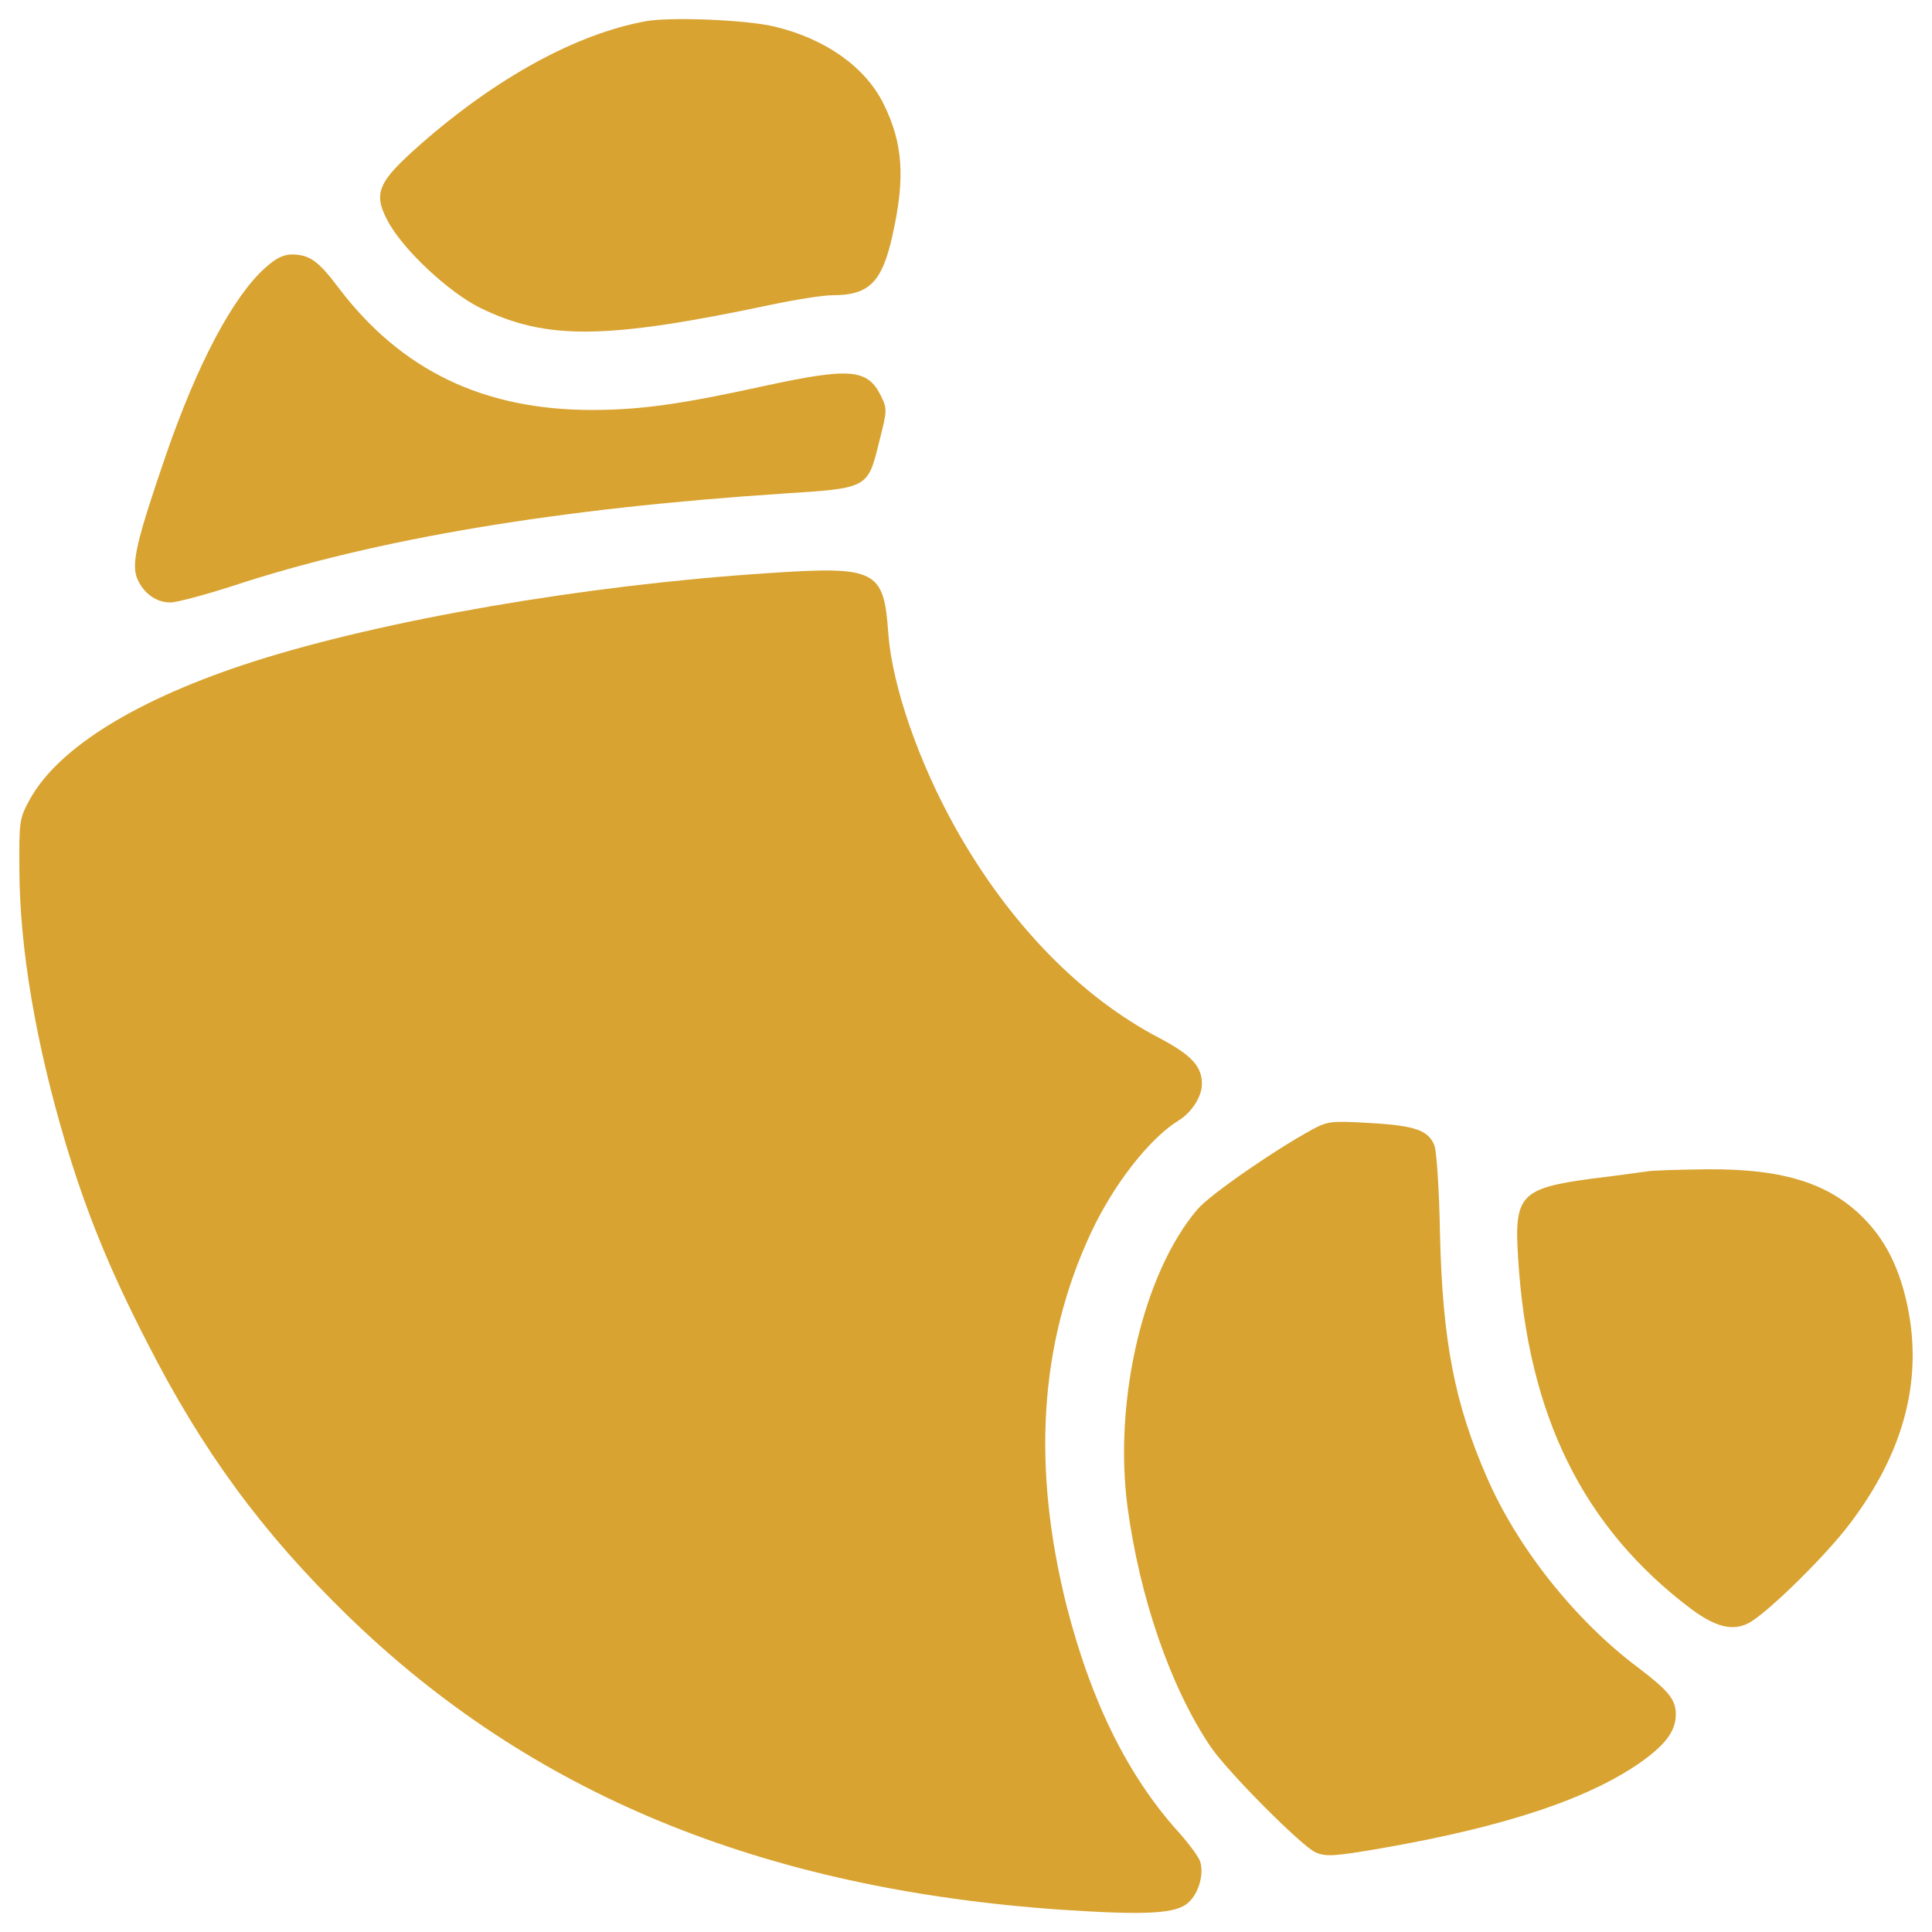 <?xml version="1.0" encoding="utf-8"?>
<!DOCTYPE svg PUBLIC "-//W3C//DTD SVG 1.1//EN" "http://www.w3.org/Graphics/SVG/1.1/DTD/svg11.dtd">
<svg version="1.1" xmlns="http://www.w3.org/2000/svg" xmlns:xlink="http://www.w3.org/1999/xlink" x="0px" y="0px" fill="#d8a331" width="18" height="18"  viewBox="0 0 1000 1000" enable-background="new 0 0 1000 1000" xml:space="preserve">
<g><g transform="translate(0,512) scale(0.1,-0.1)"><path d="M3342.9,5010.2c-358.3-65.2-772.3-291.3-1165.1-636.2c-222.3-195.5-247.2-252.9-172.5-394.8c76.7-147.6,314.3-369.9,479.1-452.3c344.9-168.6,651.6-164.8,1504.3,15.3c126.5,26.8,272.1,49.8,321.9,49.8c187.8,0,254.9,67.1,308.5,308.5c67.1,297,55.6,477.2-46,682.2c-93.9,189.7-298.9,335.4-559.6,398.6C3867.9,5017.9,3469.3,5033.2,3342.9,5010.2z"/><path d="M1372.9,3734c-168.6-151.4-352.6-500.2-515.5-973.5c-151.4-440.8-178.2-557.6-147.6-634.3c32.6-76.7,97.7-124.6,172.5-124.6c30.7,0,176.3,38.3,323.9,86.2c739.7,243.4,1682.5,400.5,2843.8,477.2c446.5,28.7,440.8,24.9,502.1,274c40.2,157.1,40.2,164.8,7.7,231.9c-69,139.9-159.1,147.6-601.7,51.7c-427.3-93.9-642-124.6-893-124.6c-563.4,0-988.8,205-1312.7,632.4c-105.4,139.9-149.5,170.6-239.5,172.5C1466.8,3802.9,1428.5,3783.8,1372.9,3734z"/><path d="M3969.5,2153c-939-61.3-1983.4-241.5-2659.8-458c-596-191.6-1006.1-442.7-1155.5-712.9c-53.7-99.6-55.6-107.3-53.7-369.8c1.9-406.3,86.2-894.9,237.6-1404.7c109.2-364.1,228-655.4,419.7-1029.1c289.4-569.2,599.8-990.8,1038.6-1418.1c948.6-923.7,2146.3-1418.1,3700.4-1525.4c438.8-28.7,592.2-21.1,655.4,38.3c53.6,49.8,80.5,147.5,59.4,212.7c-7.7,23-59.4,93.9-116.9,157.1c-260.7,291.3-448.4,674.6-573,1161.3c-182.1,722.5-141.8,1362.5,124.6,1933.6c116.9,251,302.8,488.7,454.2,582.6c69,42.1,120.7,124.6,120.7,189.7c0,90.1-55.6,149.5-214.6,233.8C5596.4-43.1,5224.7,338.2,4948.7,828.8c-193.6,344.9-329.6,737.8-350.7,1009.9C4575.1,2172.2,4536.7,2191.3,3969.5,2153z"/><path d="M6794.2-725.3c-191.6-103.5-530.8-337.3-596-413.9c-279.8-327.7-435-986.9-362.2-1540.7c63.2-469.5,222.3-933.3,429.2-1239.9c86.2-128.4,473.4-517.4,544.2-548.1c53.7-23,93.9-21.1,339.2,21.1c651.5,113.1,1096.1,262.5,1366.3,461.8c113.1,84.3,159.1,151.4,159.1,231.9c0,76.7-38.3,122.6-197.4,243.4c-321.9,241.4-620.9,617-778,977.3c-170.6,389-231.9,711-245.3,1266.7c-3.8,222.3-17.2,427.3-28.7,456.1c-30.7,78.6-97.7,103.5-333.4,116.9C6891.9-681.2,6872.7-683.2,6794.2-725.3z"/><path d="M8520.8-943.8c-26.8-3.8-151.4-21.1-277.9-36.4c-373.7-49.8-406.3-86.2-385.2-410.1c49.8-818.3,337.3-1397,896.8-1818.6c124.6-92,212.7-115,295.1-72.8c93.9,47.9,402.4,350.7,527,517.4c279.8,369.9,377.5,745.5,295.1,1130.6c-38.3,180.1-105.4,320-208.9,431.2c-182.1,195.5-425.4,274-833.6,270.2C8685.5-934.2,8547.6-938,8520.8-943.8z"/></g></g>
</svg>